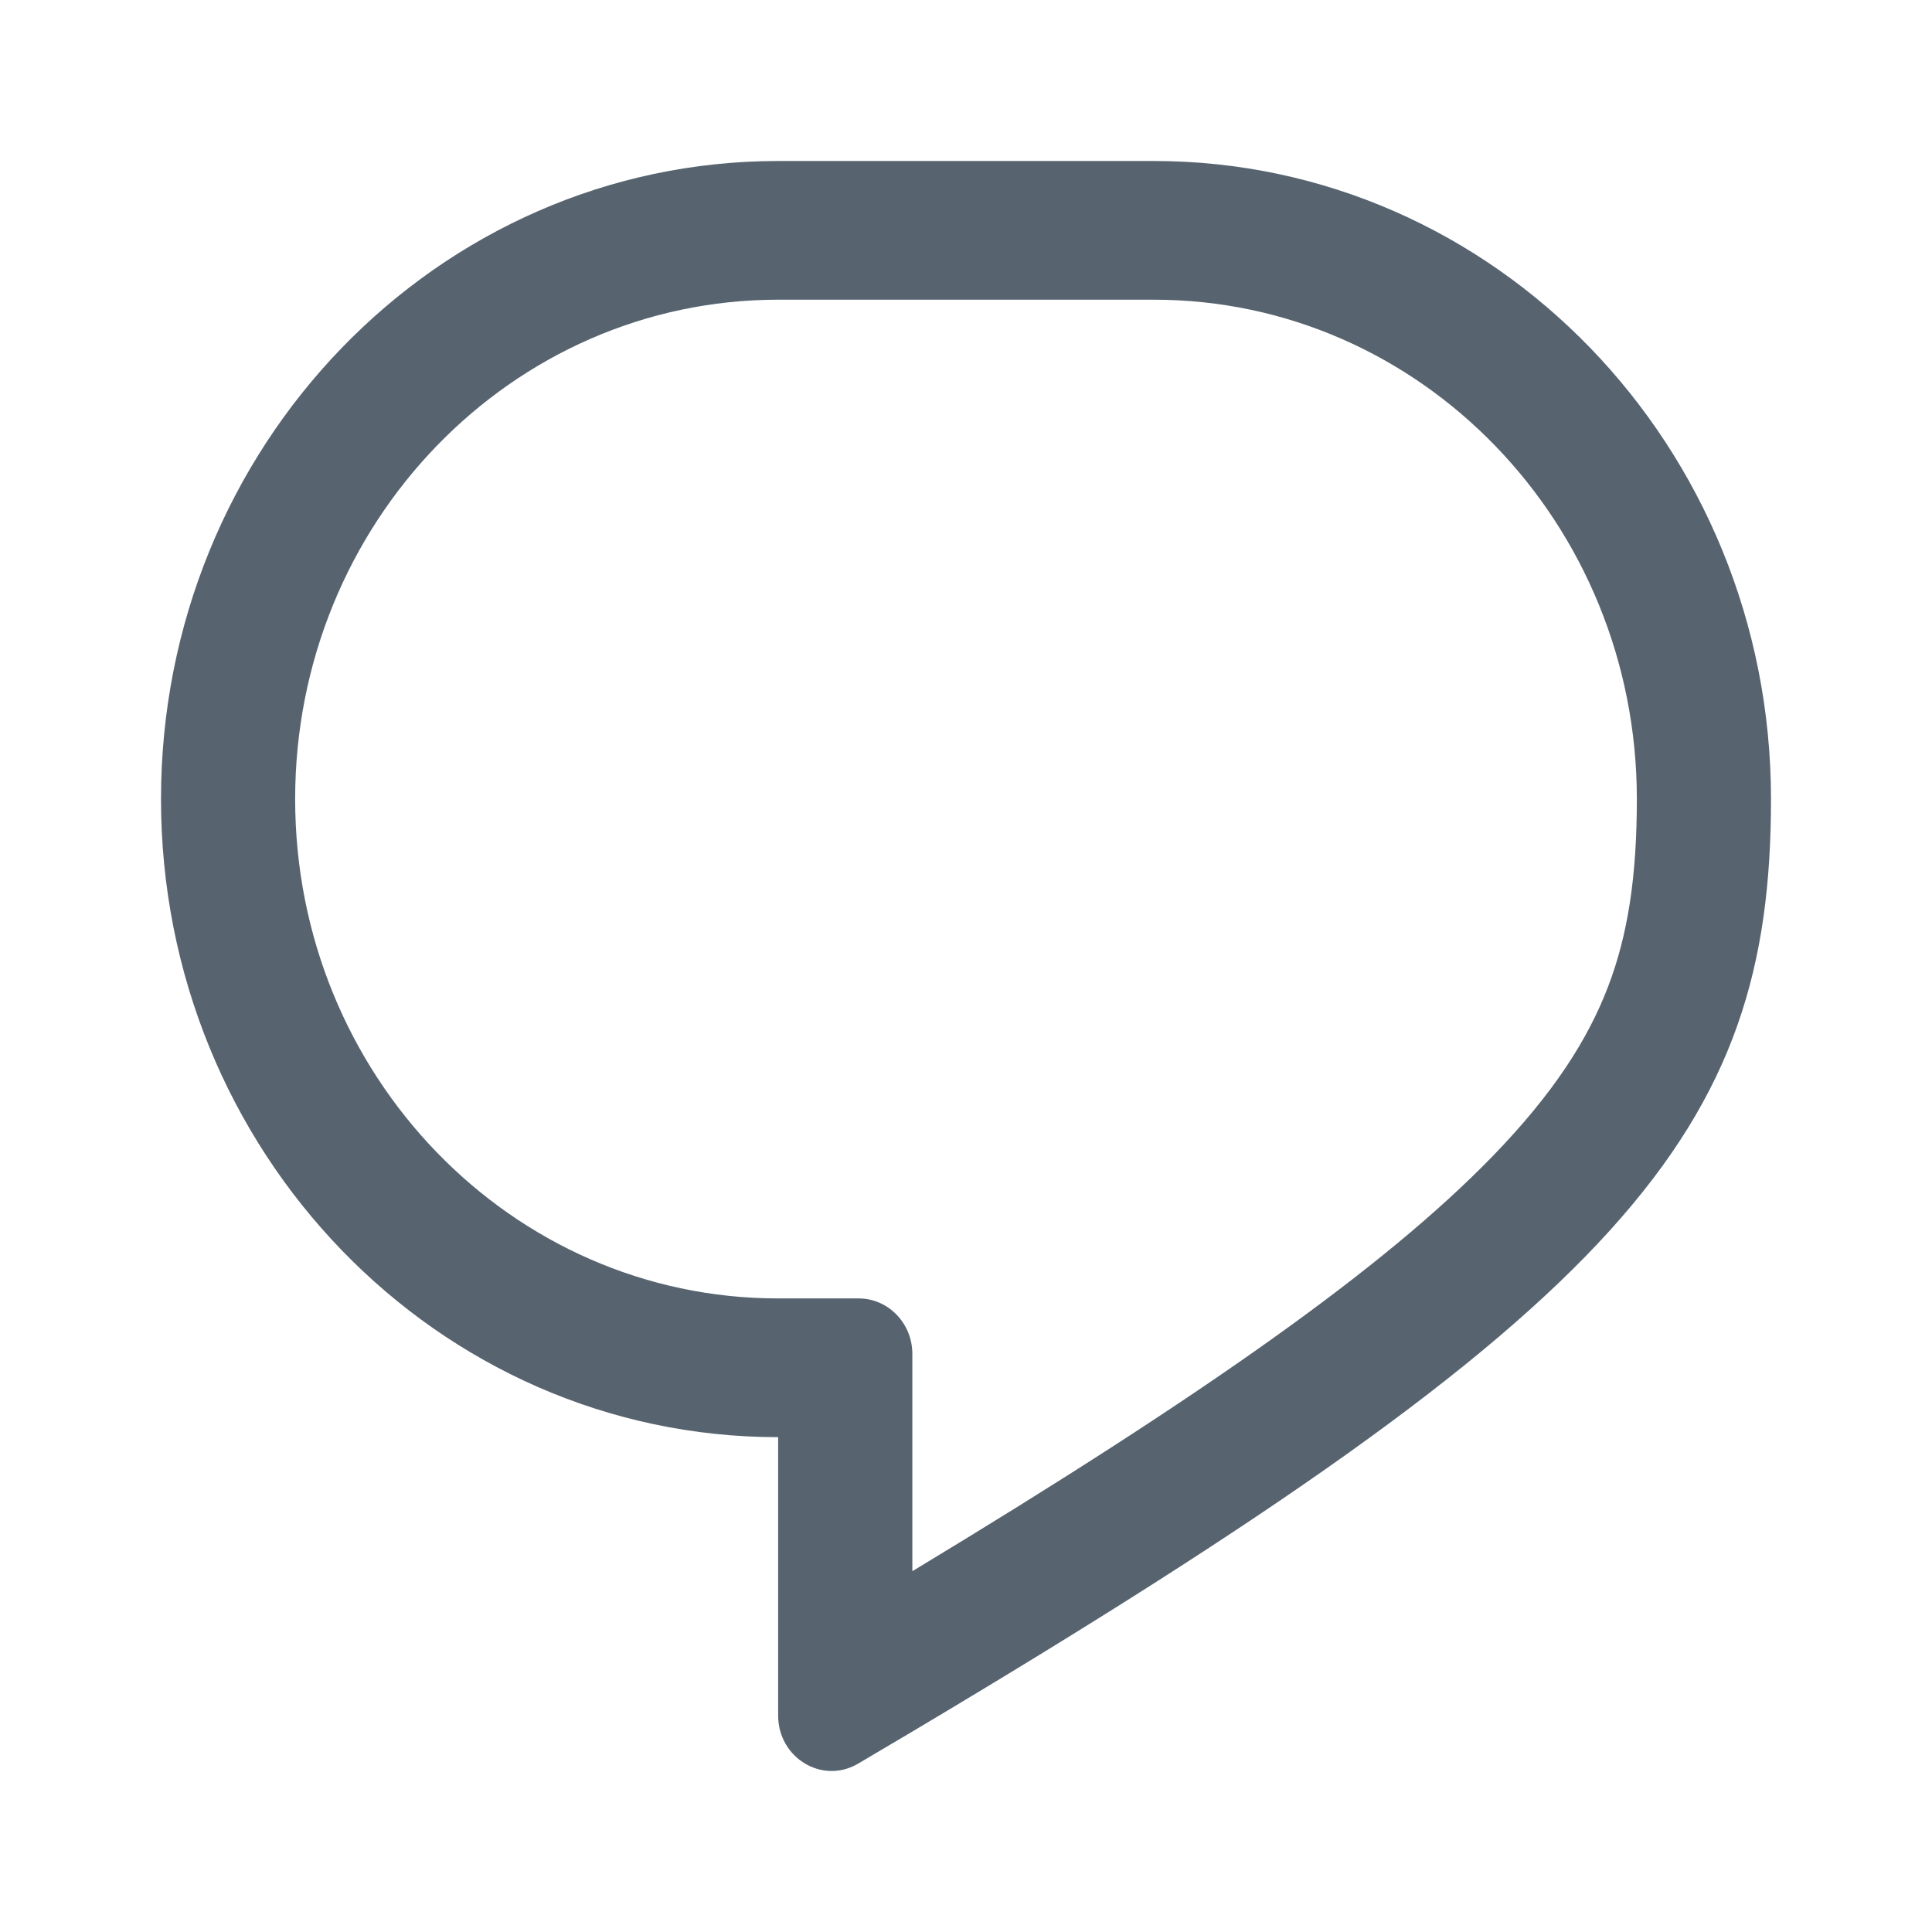 <svg width="48" height="48" viewBox="0 0 48 48" fill="none" xmlns="http://www.w3.org/2000/svg">
<path fill-rule="evenodd" clip-rule="evenodd" d="M21.333 32.259C22.07 32.259 22.667 32.877 22.667 33.638V39.036C29.997 34.609 34.407 31.478 37.066 28.744C38.61 27.157 39.459 25.804 39.952 24.514C40.448 23.217 40.667 21.767 40.667 19.853C40.667 13.001 35.294 7.446 28.667 7.446H19.333C12.706 7.446 7.333 13.001 7.333 19.853C7.333 26.705 12.706 32.259 19.333 32.259H21.333ZM22.667 43.02C40.438 32.446 44 28.115 44 19.853C44 11.098 37.135 4 28.667 4H19.333C10.865 4 4 11.098 4 19.853C4 28.608 10.865 35.706 19.333 35.706V42.622C19.333 43.676 20.432 44.34 21.318 43.818C21.776 43.548 22.226 43.282 22.667 43.02Z" fill="#576470"/>
</svg>
